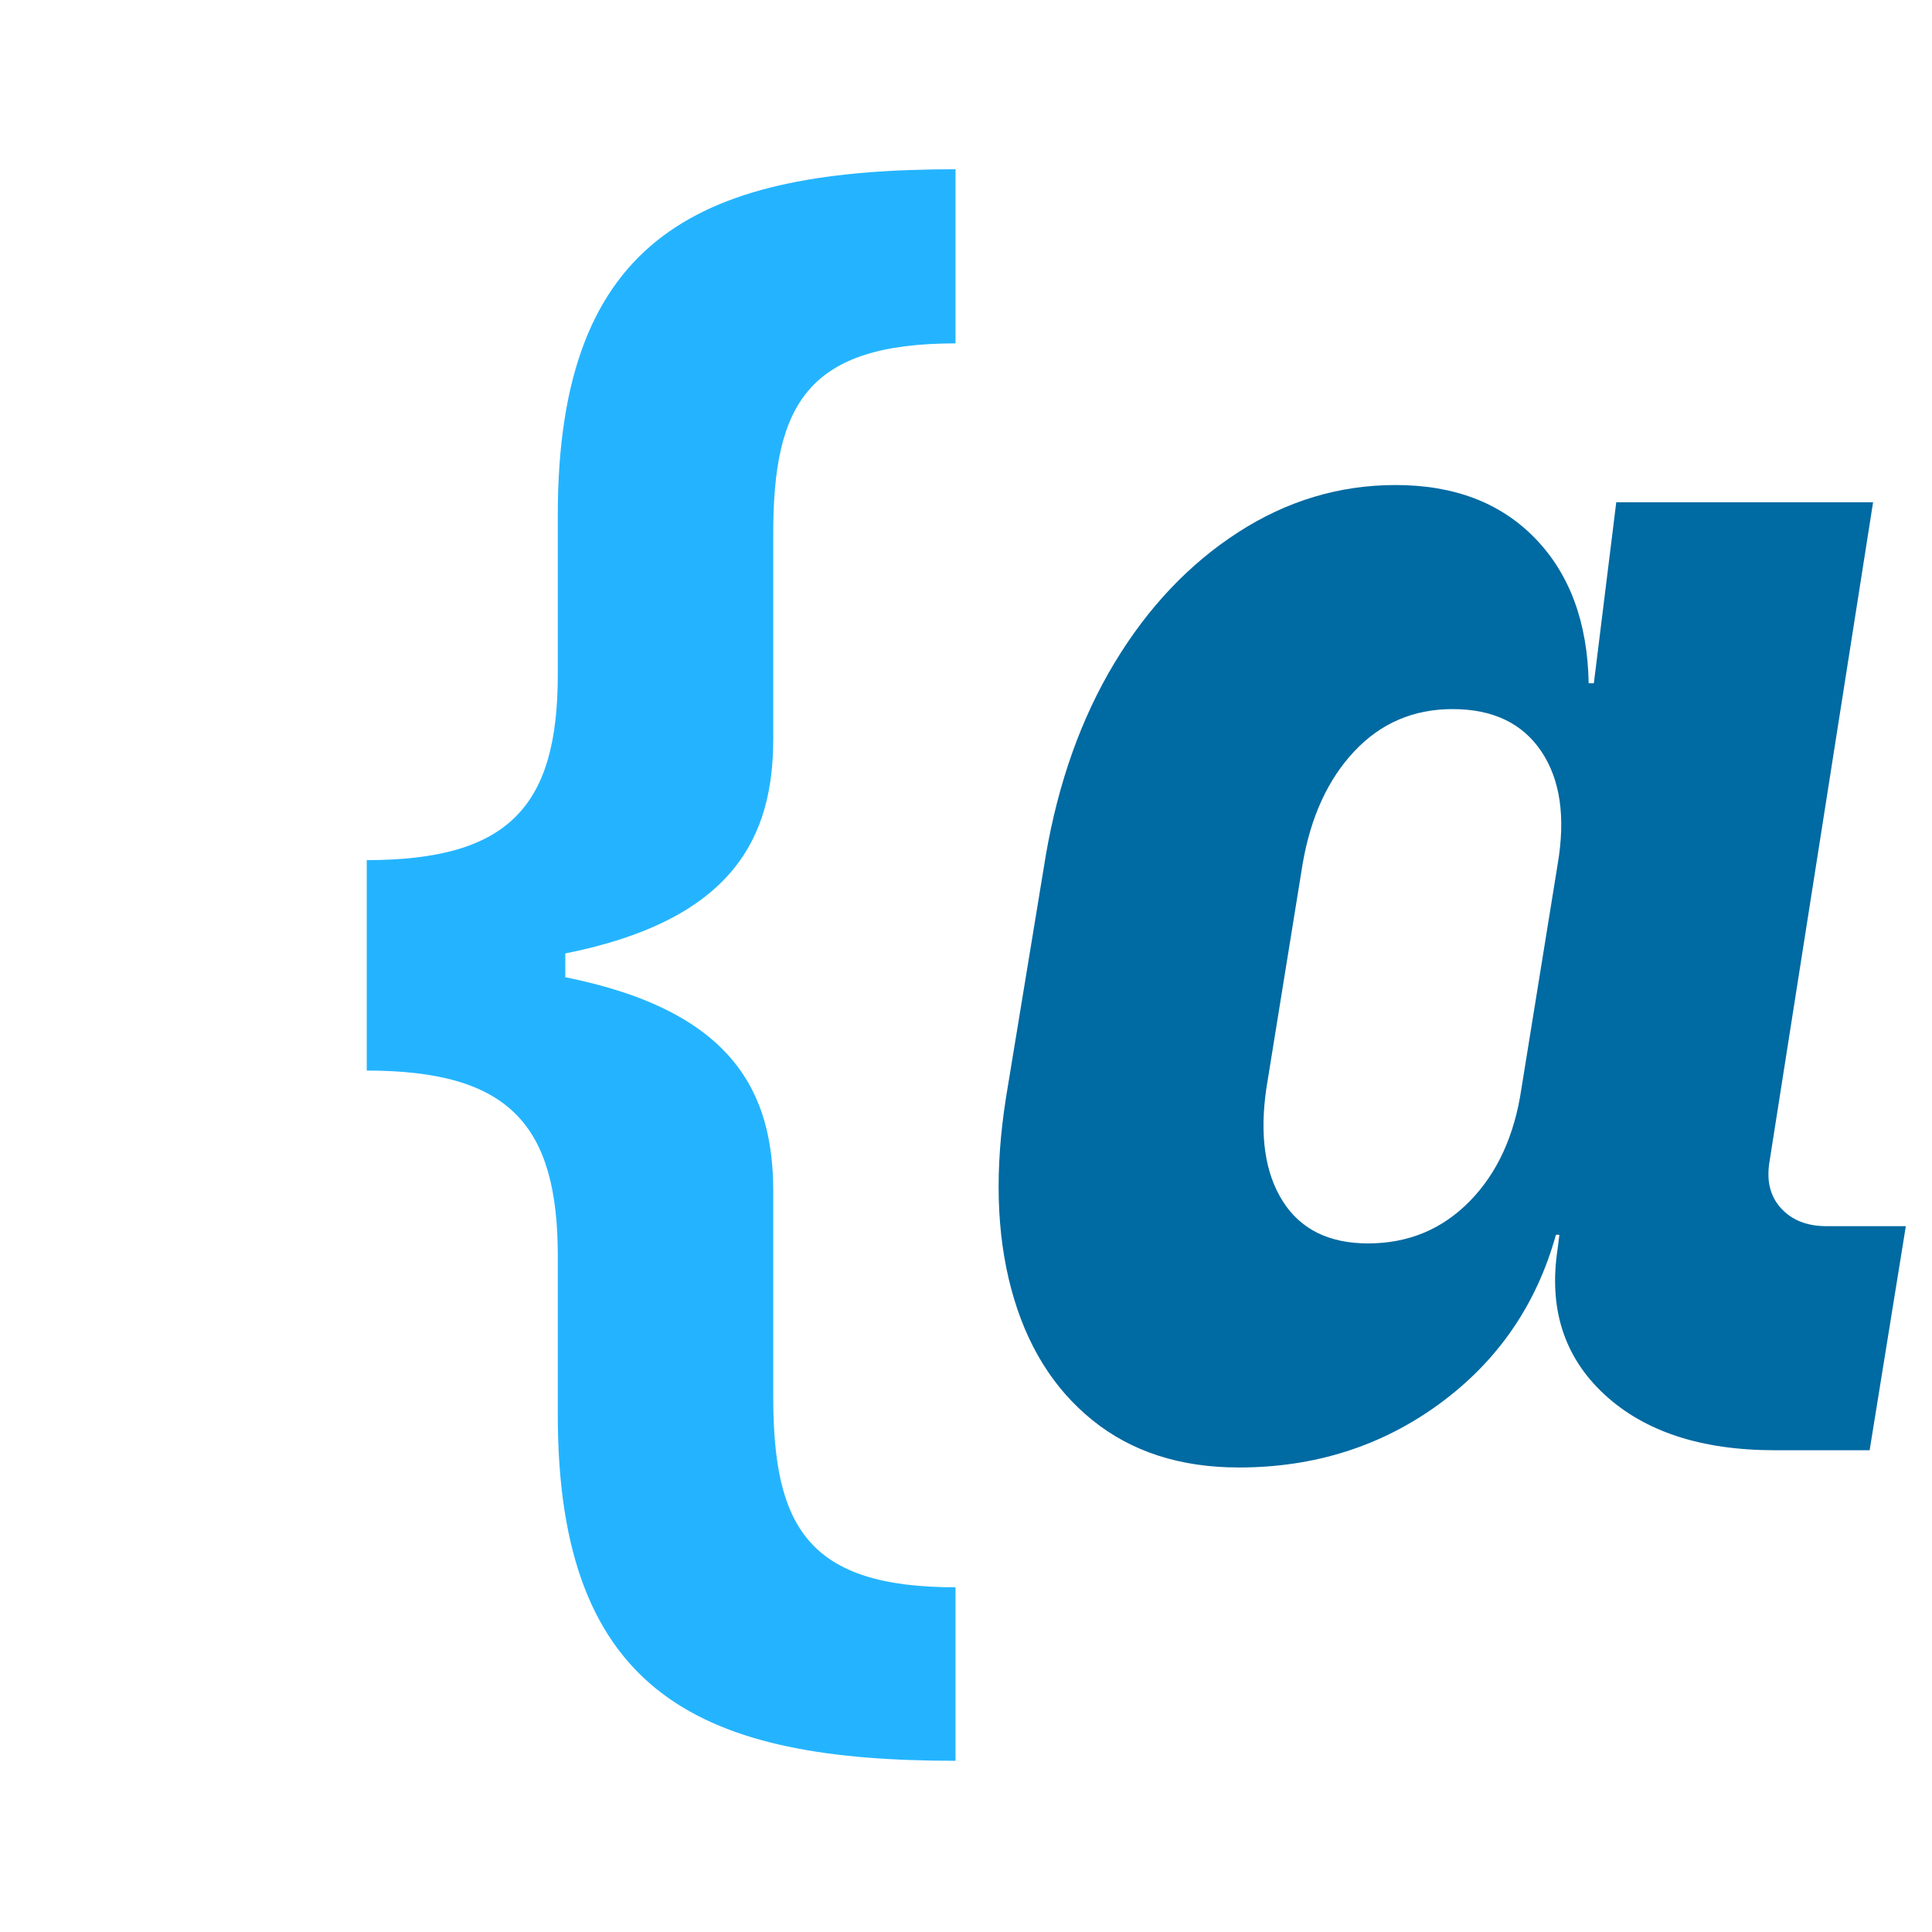 <svg xmlns="http://www.w3.org/2000/svg" xml:space="preserve" style="fill-rule:evenodd;clip-rule:evenodd;stroke-linejoin:round;stroke-miterlimit:2" viewBox="0 0 227 227">
  <path d="M0 0h226.772v226.772H0z" style="fill:none"/>
  <path d="M112.269 206.884V186.5c-17.295 0-21.416-7.065-21.416-22.372v-24.139c0-11.48-4.562-21.194-24.432-25.168v-2.797c19.87-3.974 24.432-13.761 24.432-25.242V62.644c0-15.233 4.121-22.298 21.416-22.298V19.887c-29.437 0-46.731 7.433-46.731 40.623v18.766c0 15.454-5.741 21.783-22.446 21.783v24.727c16.705 0 22.446 6.329 22.446 21.783v18.693c0 33.19 17.294 40.622 46.731 40.622Z" style="fill:#24b4ff;fill-rule:nonzero"/>
  <path d="M145.552 172.421c-6.885 0-12.623-1.857-17.213-5.57-4.591-3.712-7.763-8.843-9.518-15.39-1.756-6.548-1.958-14.075-.608-22.581l4.658-28.351c1.485-8.641 4.185-16.201 8.1-22.682 3.916-6.48 8.742-11.577 14.48-15.29 5.738-3.712 11.914-5.569 18.53-5.569 6.885 0 12.353 2.093 16.403 6.278 4.051 4.185 6.143 9.856 6.278 17.011h.608l2.632-21.264h30.175l-12.151 77.36c-.405 2.295.034 4.152 1.316 5.569 1.283 1.418 3.072 2.127 5.367 2.127h9.316l-4.253 26.326h-11.138c-8.641 0-15.324-2.193-20.049-6.581s-6.548-10.092-5.468-17.113l.203-1.62h-.405c-2.296 8.236-6.852 14.851-13.67 19.847-6.818 4.995-14.682 7.493-23.593 7.493Zm15.189-26.327c4.725 0 8.708-1.654 11.948-4.962 3.24-3.307 5.265-7.729 6.075-13.264l4.253-26.327c.945-5.535.304-9.957-1.924-13.264-2.227-3.308-5.704-4.962-10.429-4.962-4.591 0-8.438 1.654-11.543 4.962-3.106 3.307-5.131 7.729-6.076 13.264l-4.253 26.327c-.81 5.535-.168 9.957 1.924 13.264 2.093 3.308 5.434 4.962 10.025 4.962Z" style="fill:#006aa2;fill-rule:nonzero"/>
</svg>